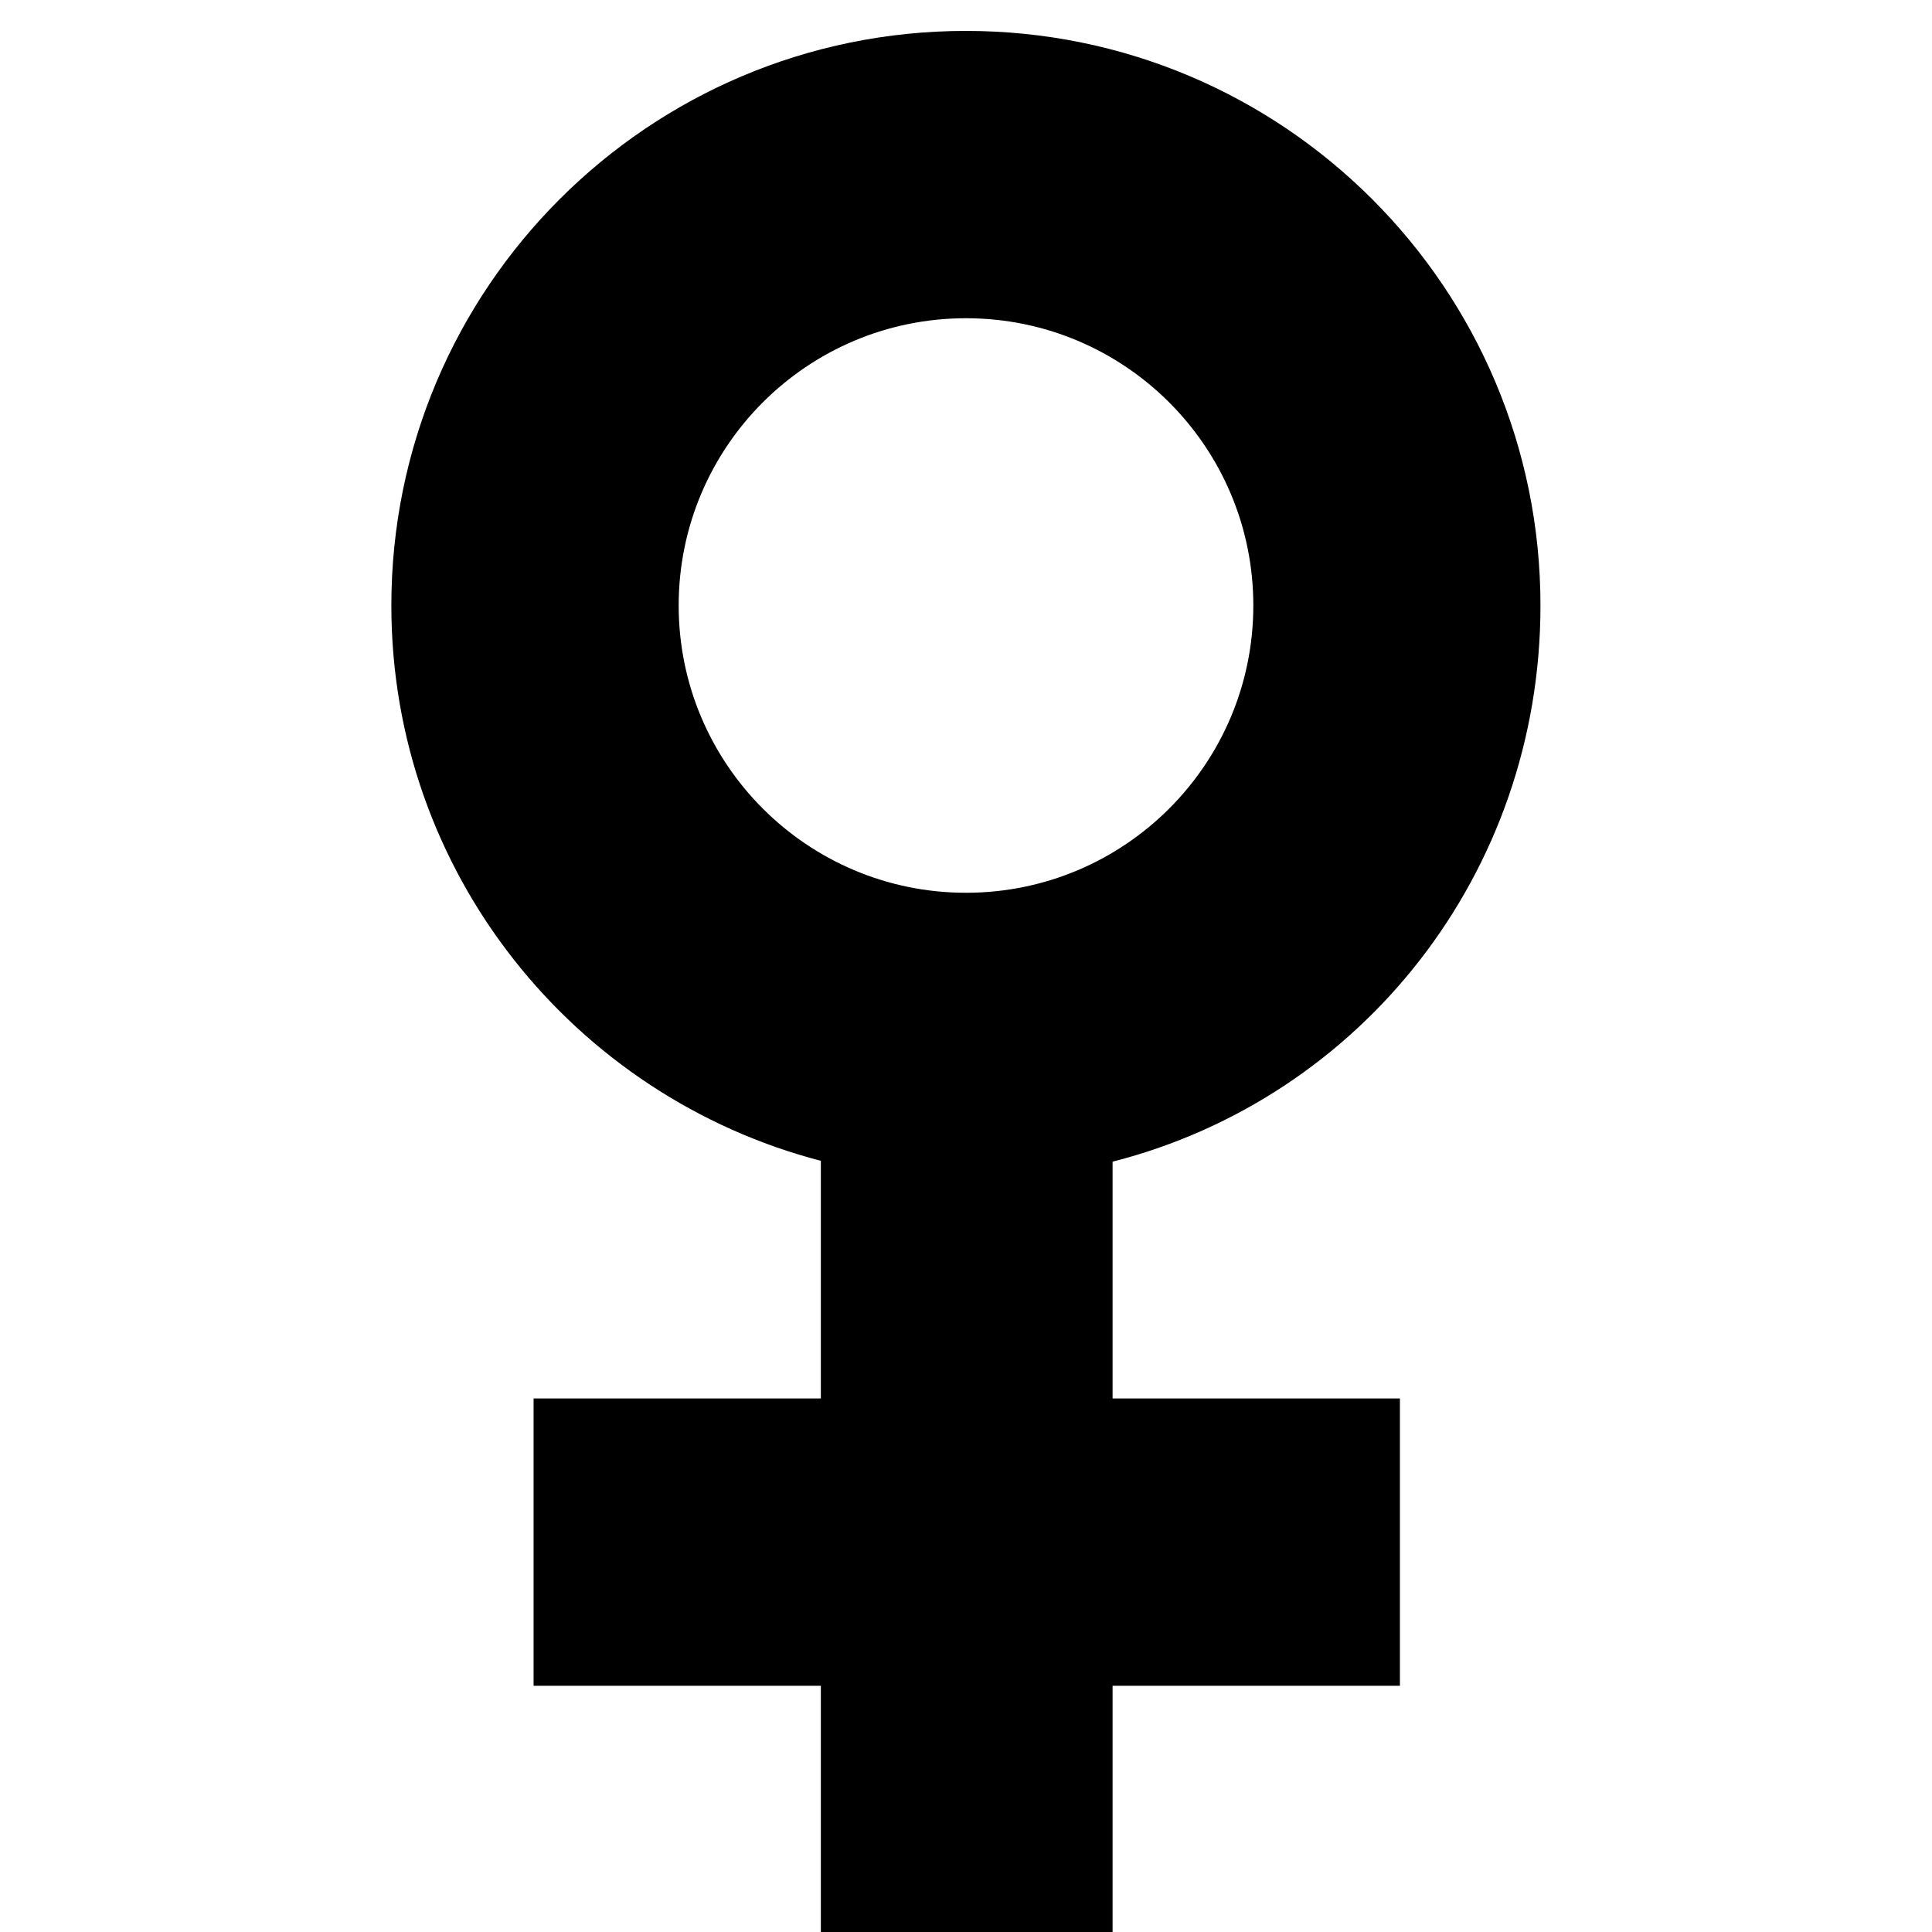 <!-- Generated by IcoMoon.io -->
<svg version="1.1" xmlns="http://www.w3.org/2000/svg" width="32" height="32" viewBox="0 0 32 32">
<title>female</title>
<path d="M18.428 19.241v3.922h4.759v4.759h-4.759v4.759h-4.832v-4.759h-4.758v-4.759h4.758v-3.936c-4.091-1.066-7.114-4.775-7.114-9.198 0-5.256 4.261-9.517 9.517-9.517 5.257 0 9.516 4.261 9.516 9.517 0 4.441-2.973 8.161-7.087 9.212zM16 5.271c-2.628 0-4.759 2.129-4.759 4.758 0 2.627 2.131 4.758 4.759 4.758s4.759-2.131 4.759-4.758c0-2.628-2.131-4.758-4.759-4.758z"></path>
</svg>
